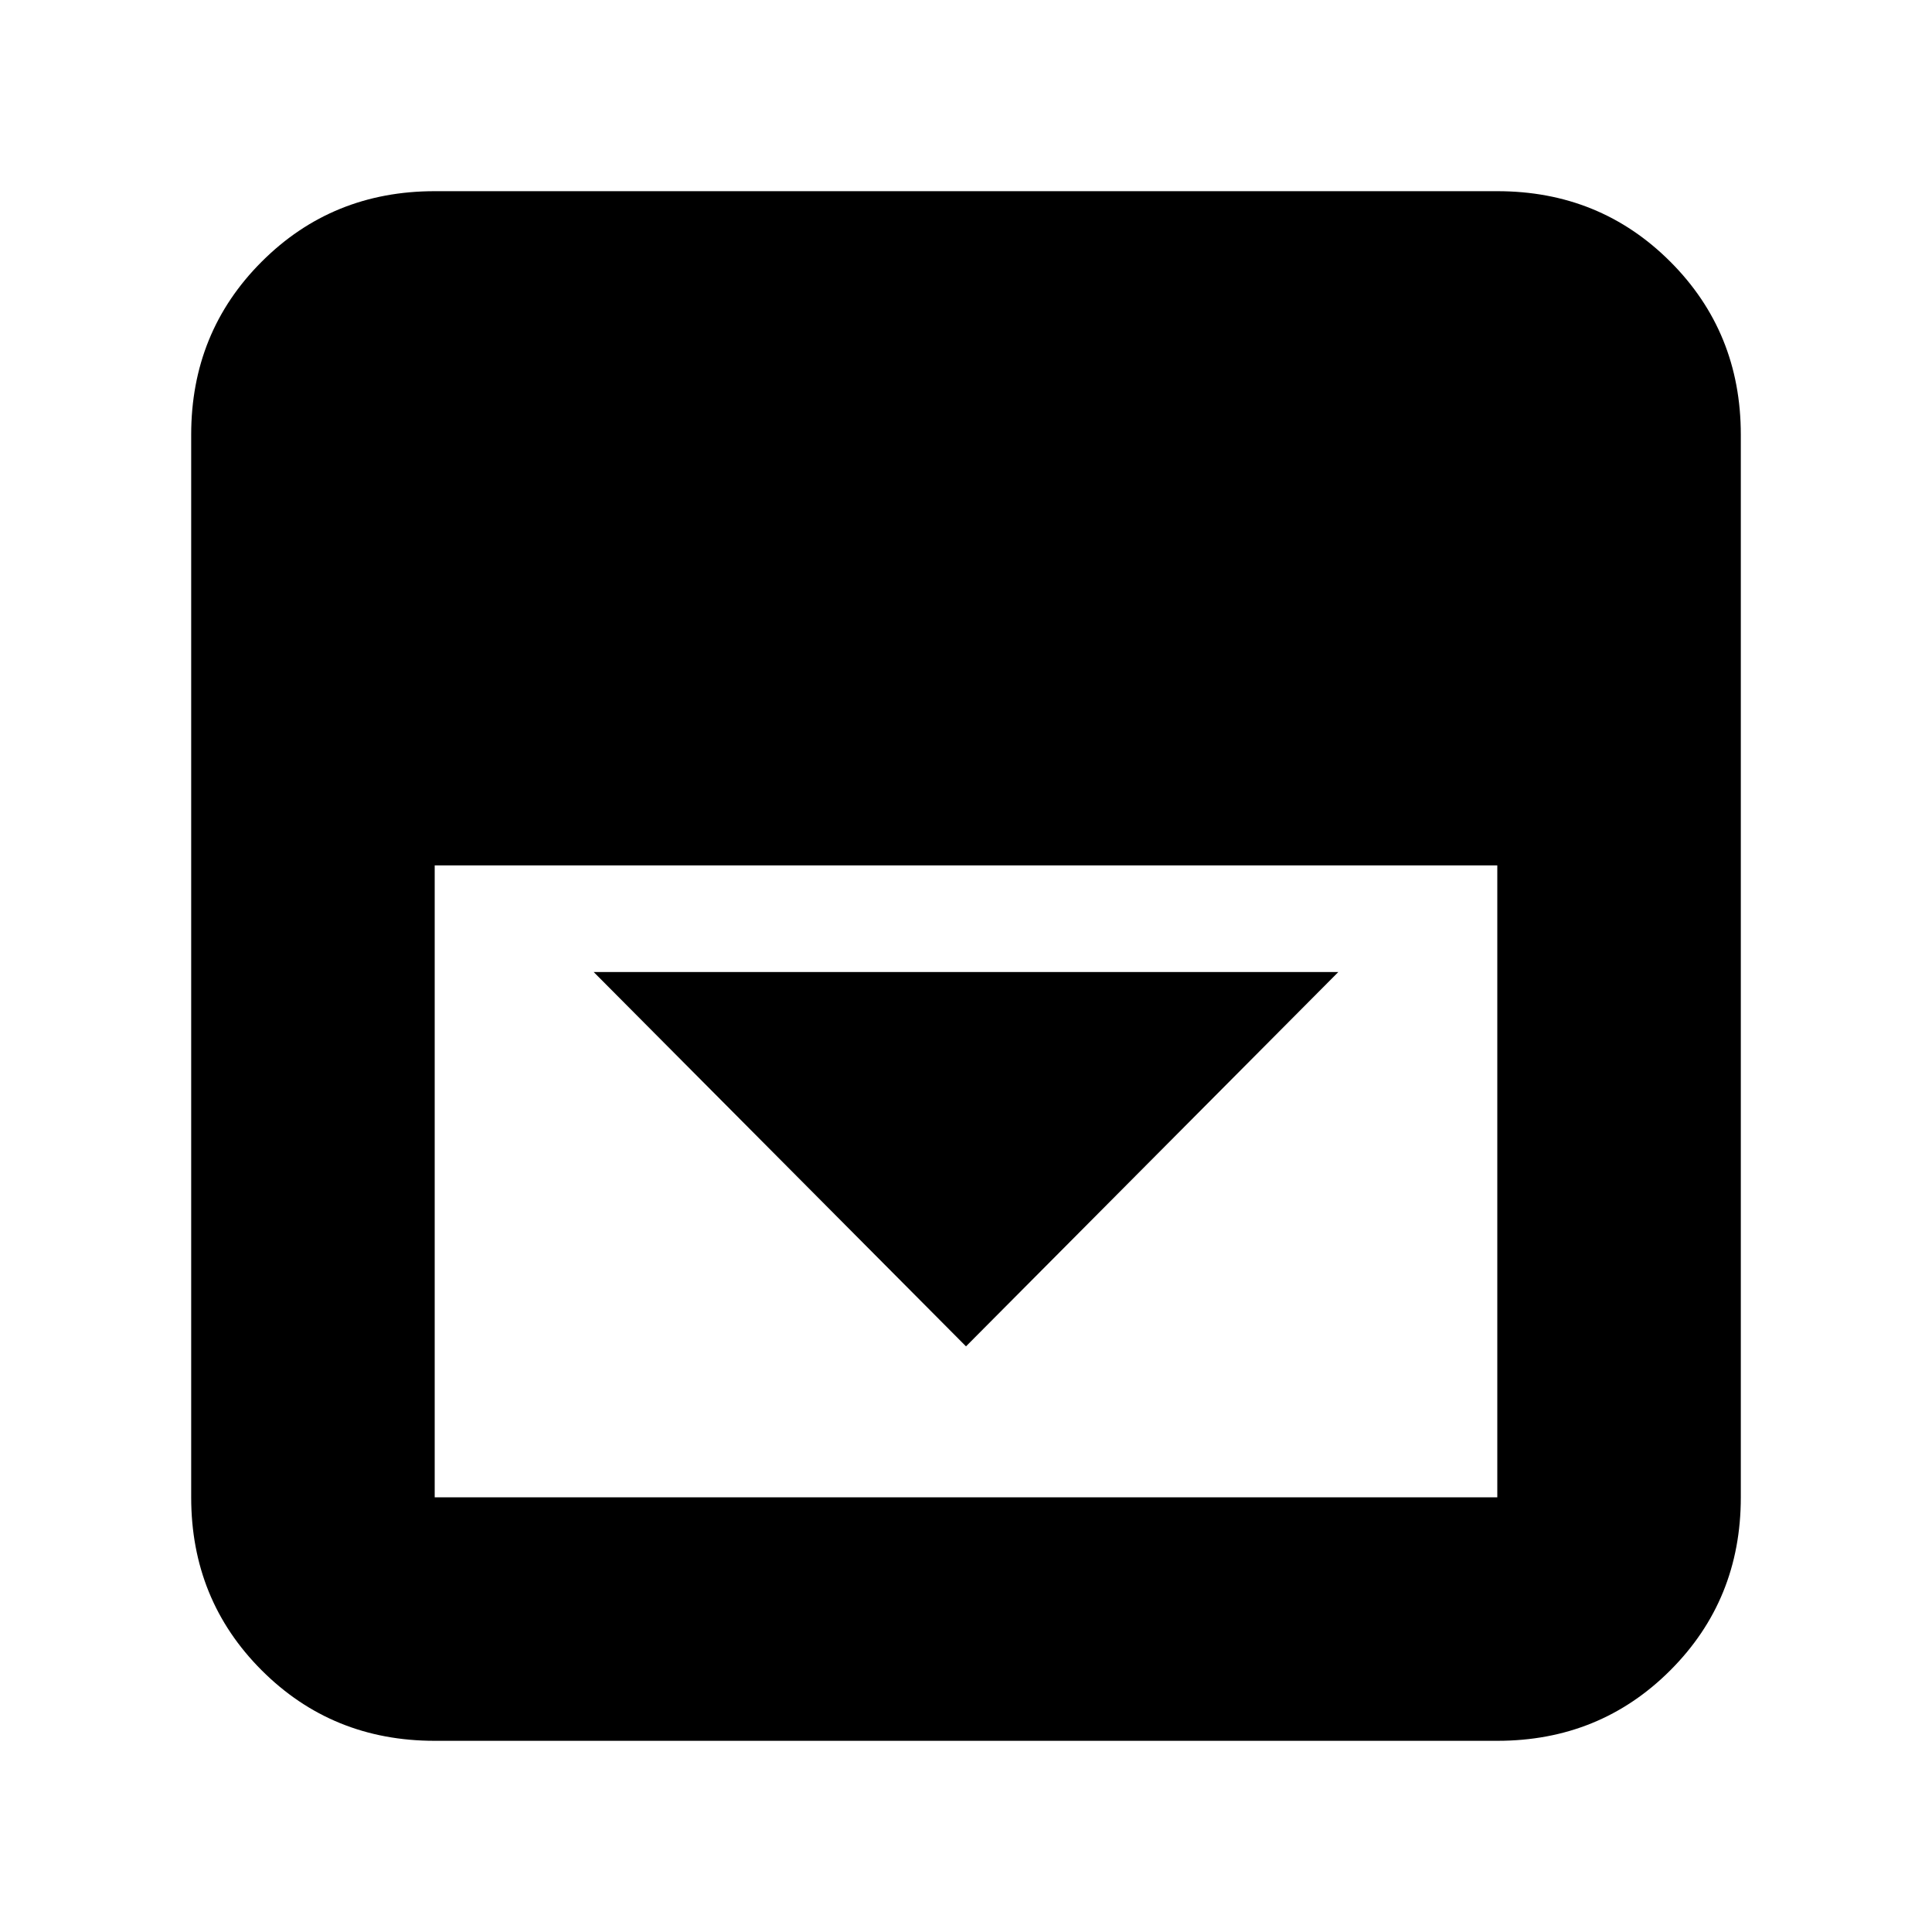 <svg xmlns="http://www.w3.org/2000/svg" height="24" viewBox="0 96 960 960" width="24"><path d="m480 765 185-186H295l185 186ZM216 961q-50.938 0-85.969-35.031Q95 890.938 95 840V312q0-50.938 35.031-85.969Q165.062 191 216 191h528q50.938 0 85.969 35.031Q865 261.062 865 312v528q0 50.938-35.031 85.969Q794.938 961 744 961H216Zm0-435v314h528V526H216Z"/></svg>